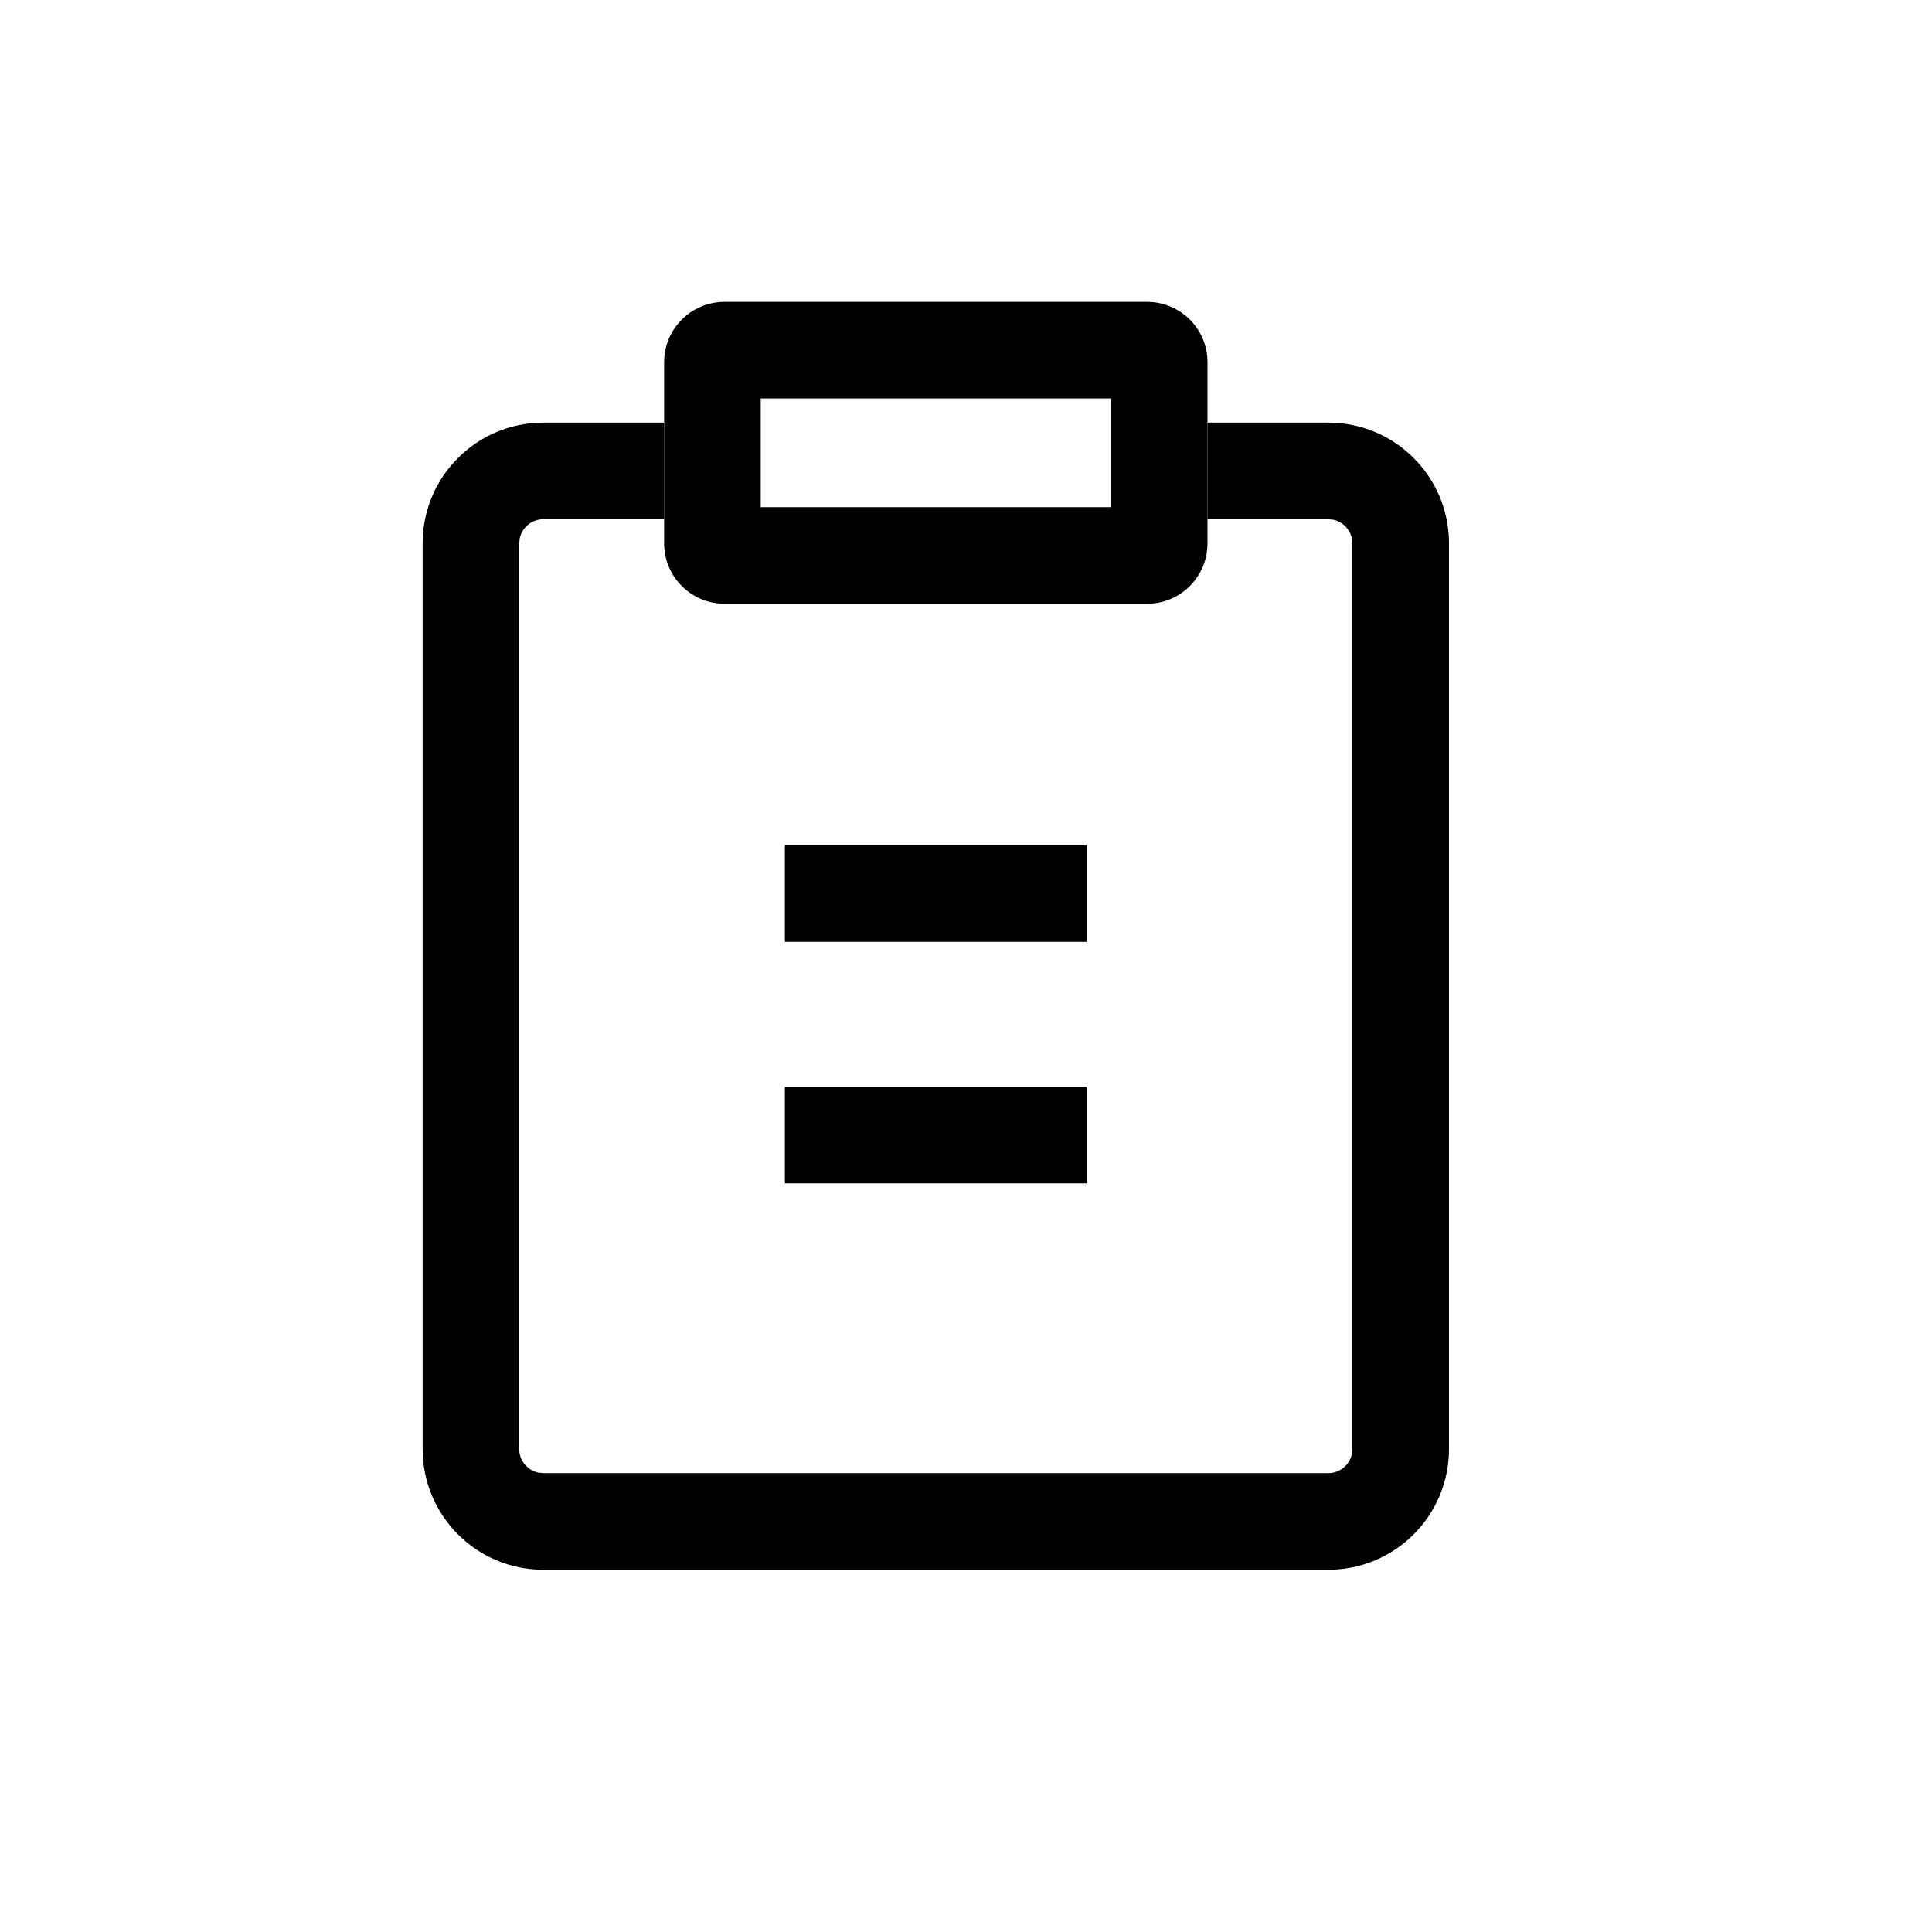 <?xml version="1.0" encoding="UTF-8"?>
<svg width="32px" height="32px" viewBox="0 0 32 32" version="1.1" xmlns="http://www.w3.org/2000/svg" xmlns:xlink="http://www.w3.org/1999/xlink">
    <title>编组 16</title>
    <g id="组件库" stroke="none" stroke-width="1" fill="none" fill-rule="evenodd">
        <g id="组件库3.0" transform="translate(-79, -9922)" fill="currentColor">
            <g id="编组-31" transform="translate(60, 9460)">
                <g id="编组-16" transform="translate(19, 462)">
                    <rect id="矩形" x="13" y="14" width="5" height="1.6"></rect>
                    <rect id="矩形" x="13" y="18" width="5" height="1.6"></rect>
                    <path d="M22,7 C23.105,7 24,7.895 24,9 L24,24 C24,25.105 23.105,26 22,26 L9,26 C7.895,26 7,25.105 7,24 L7,9 C7,7.895 7.895,7 9,7 L11,7 L11,8.6 L9,8.6 C8.807,8.6 8.645,8.737 8.608,8.919 L8.6,9 L8.6,24 C8.6,24.193 8.737,24.355 8.919,24.392 L9,24.4 L22,24.4 C22.193,24.4 22.355,24.263 22.392,24.081 L22.4,24 L22.4,9 C22.4,8.807 22.263,8.645 22.081,8.608 L22,8.6 L20,8.6 L20,7 L22,7 Z" id="形状结合" fill-rule="nonzero"></path>
                    <path d="M19,5 C19.552,5 20,5.448 20,6 L20,9 C20,9.552 19.552,10 19,10 L12,10 C11.448,10 11,9.552 11,9 L11,6 C11,5.448 11.448,5 12,5 L19,5 Z M18.4,6.6 L12.6,6.6 L12.6,8.4 L18.4,8.4 L18.4,6.6 Z" id="矩形" fill-rule="nonzero"></path>
                </g>
            </g>
        </g>
    </g>
</svg>
